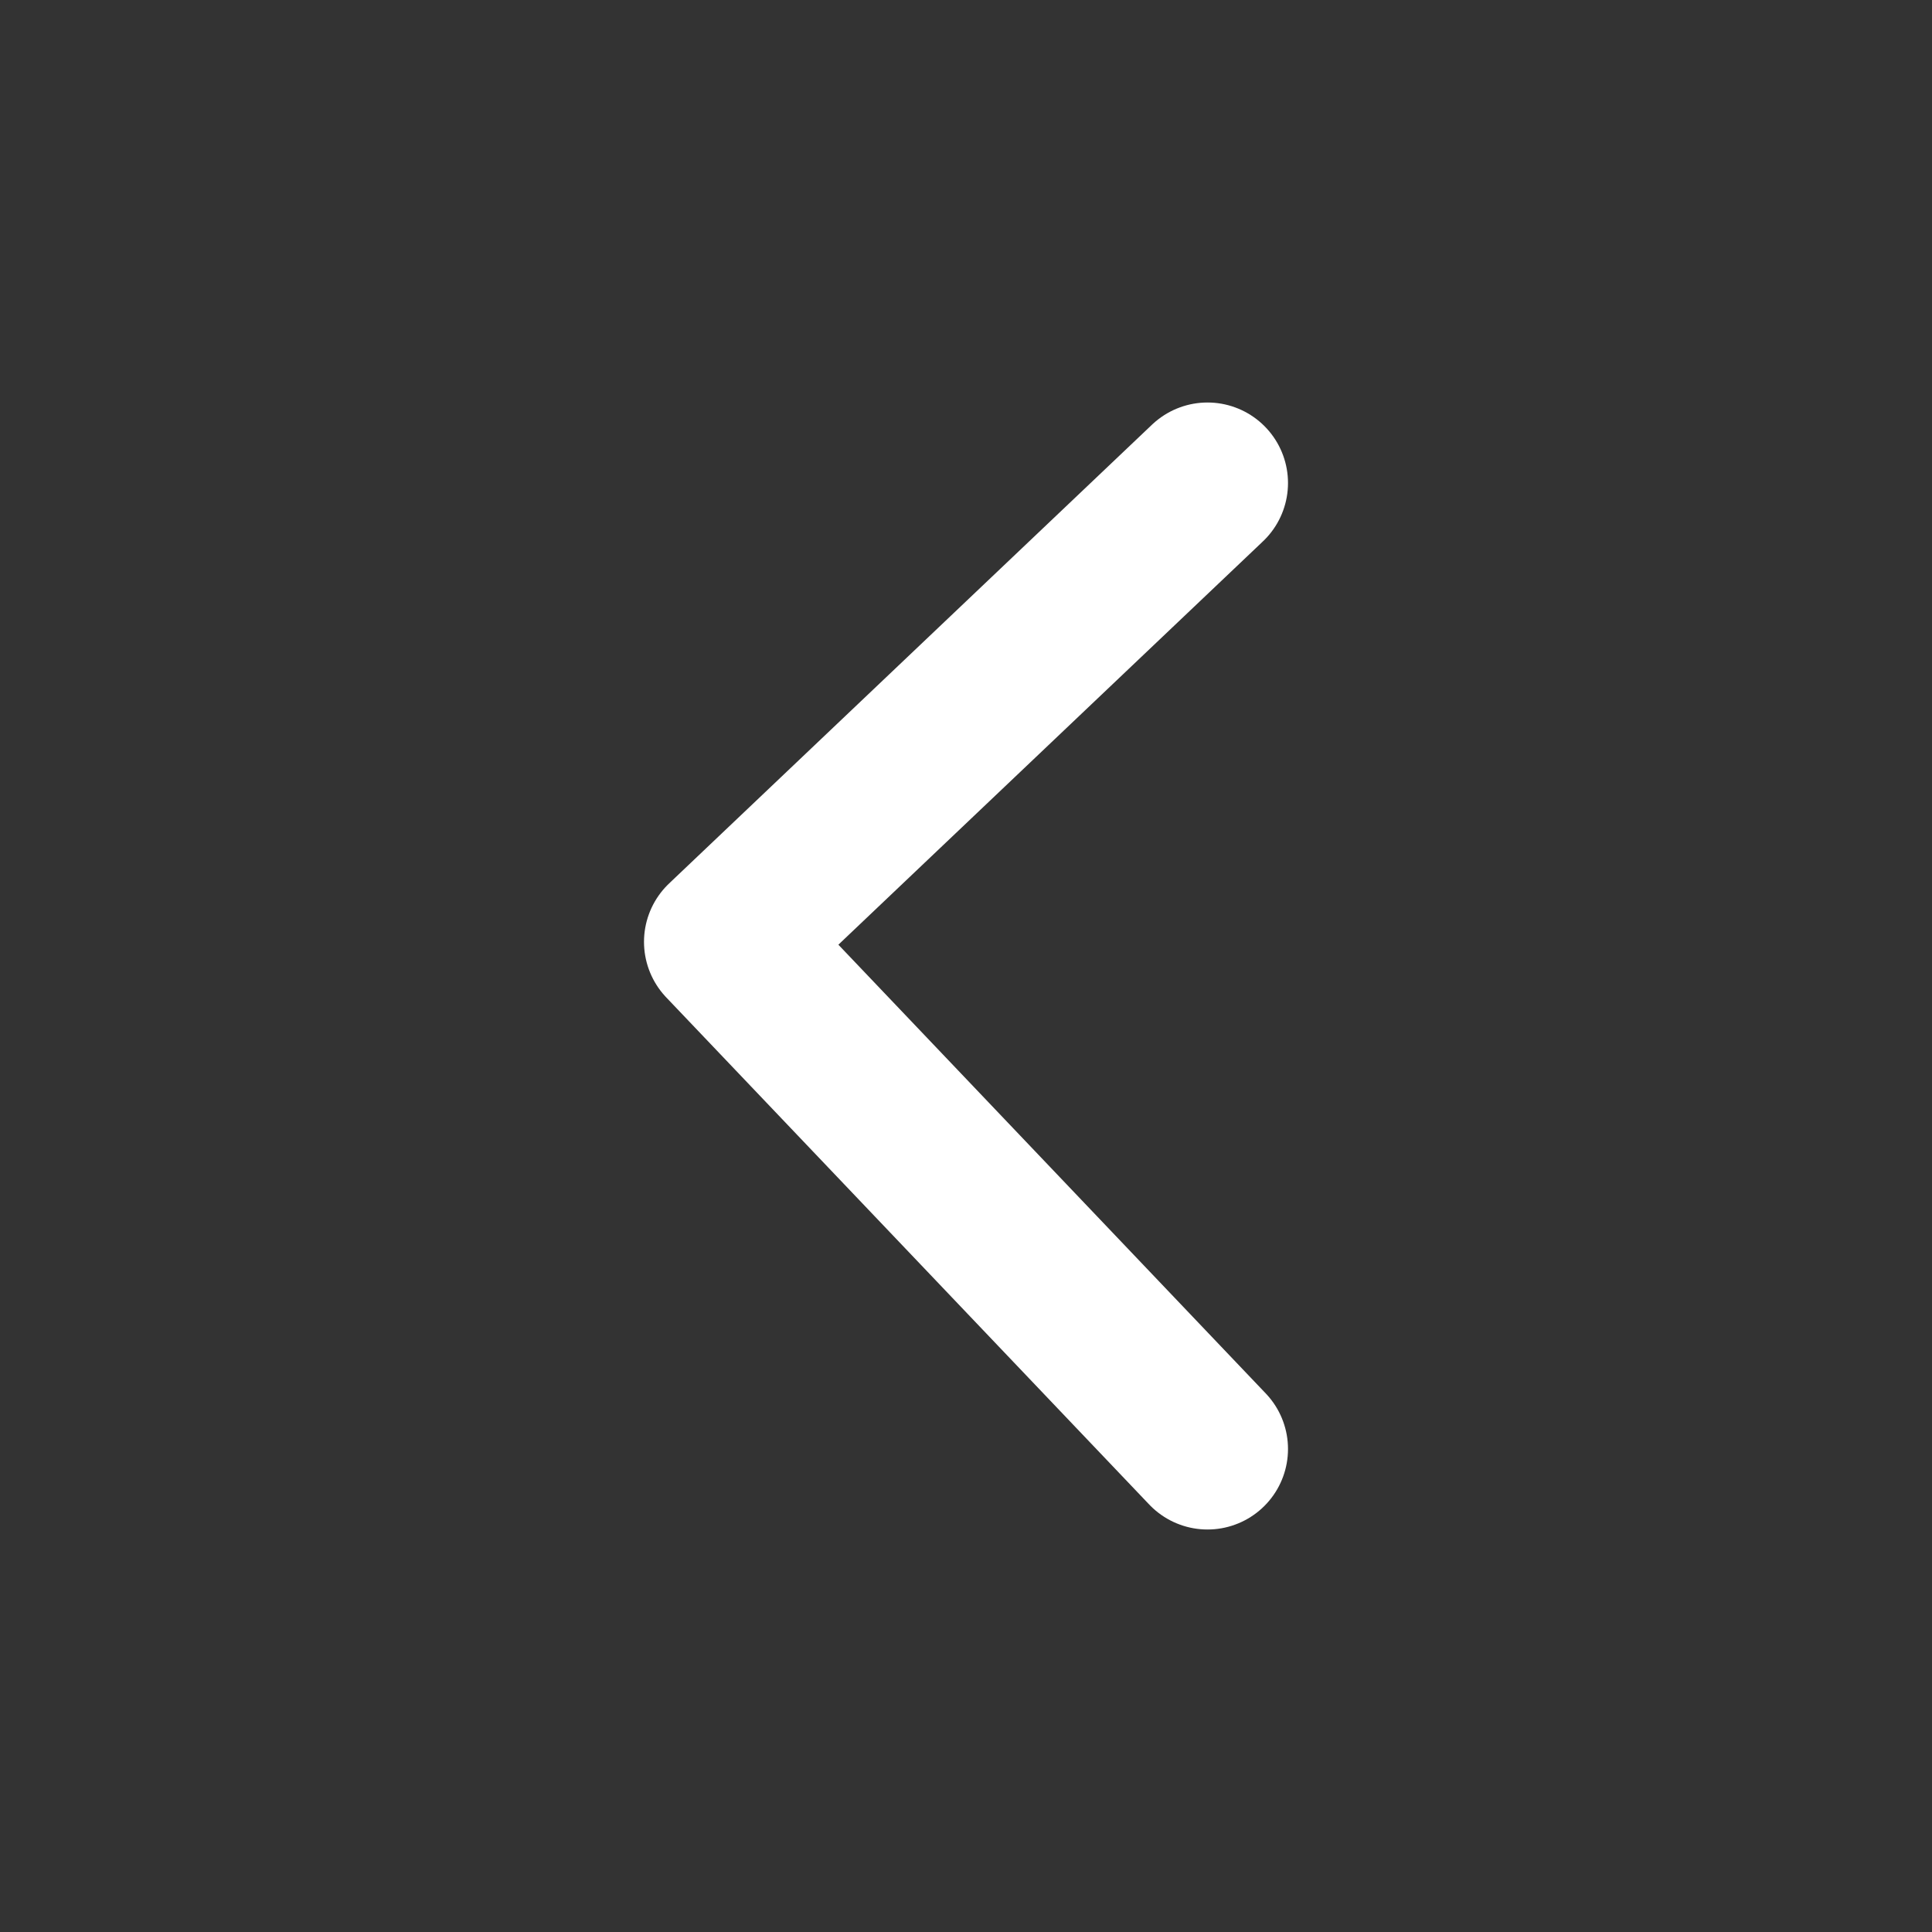 <svg width="24" height="24" viewBox="0 0 24 24" fill="none" xmlns="http://www.w3.org/2000/svg">
<rect x="0" y="0" width="24" height="24" fill="#333333" stroke="none"/>
<path d="M15 6L9 11.7L15 18" stroke="white" stroke-width="2" stroke-linecap="round" stroke-linejoin="round"/>
</svg>
